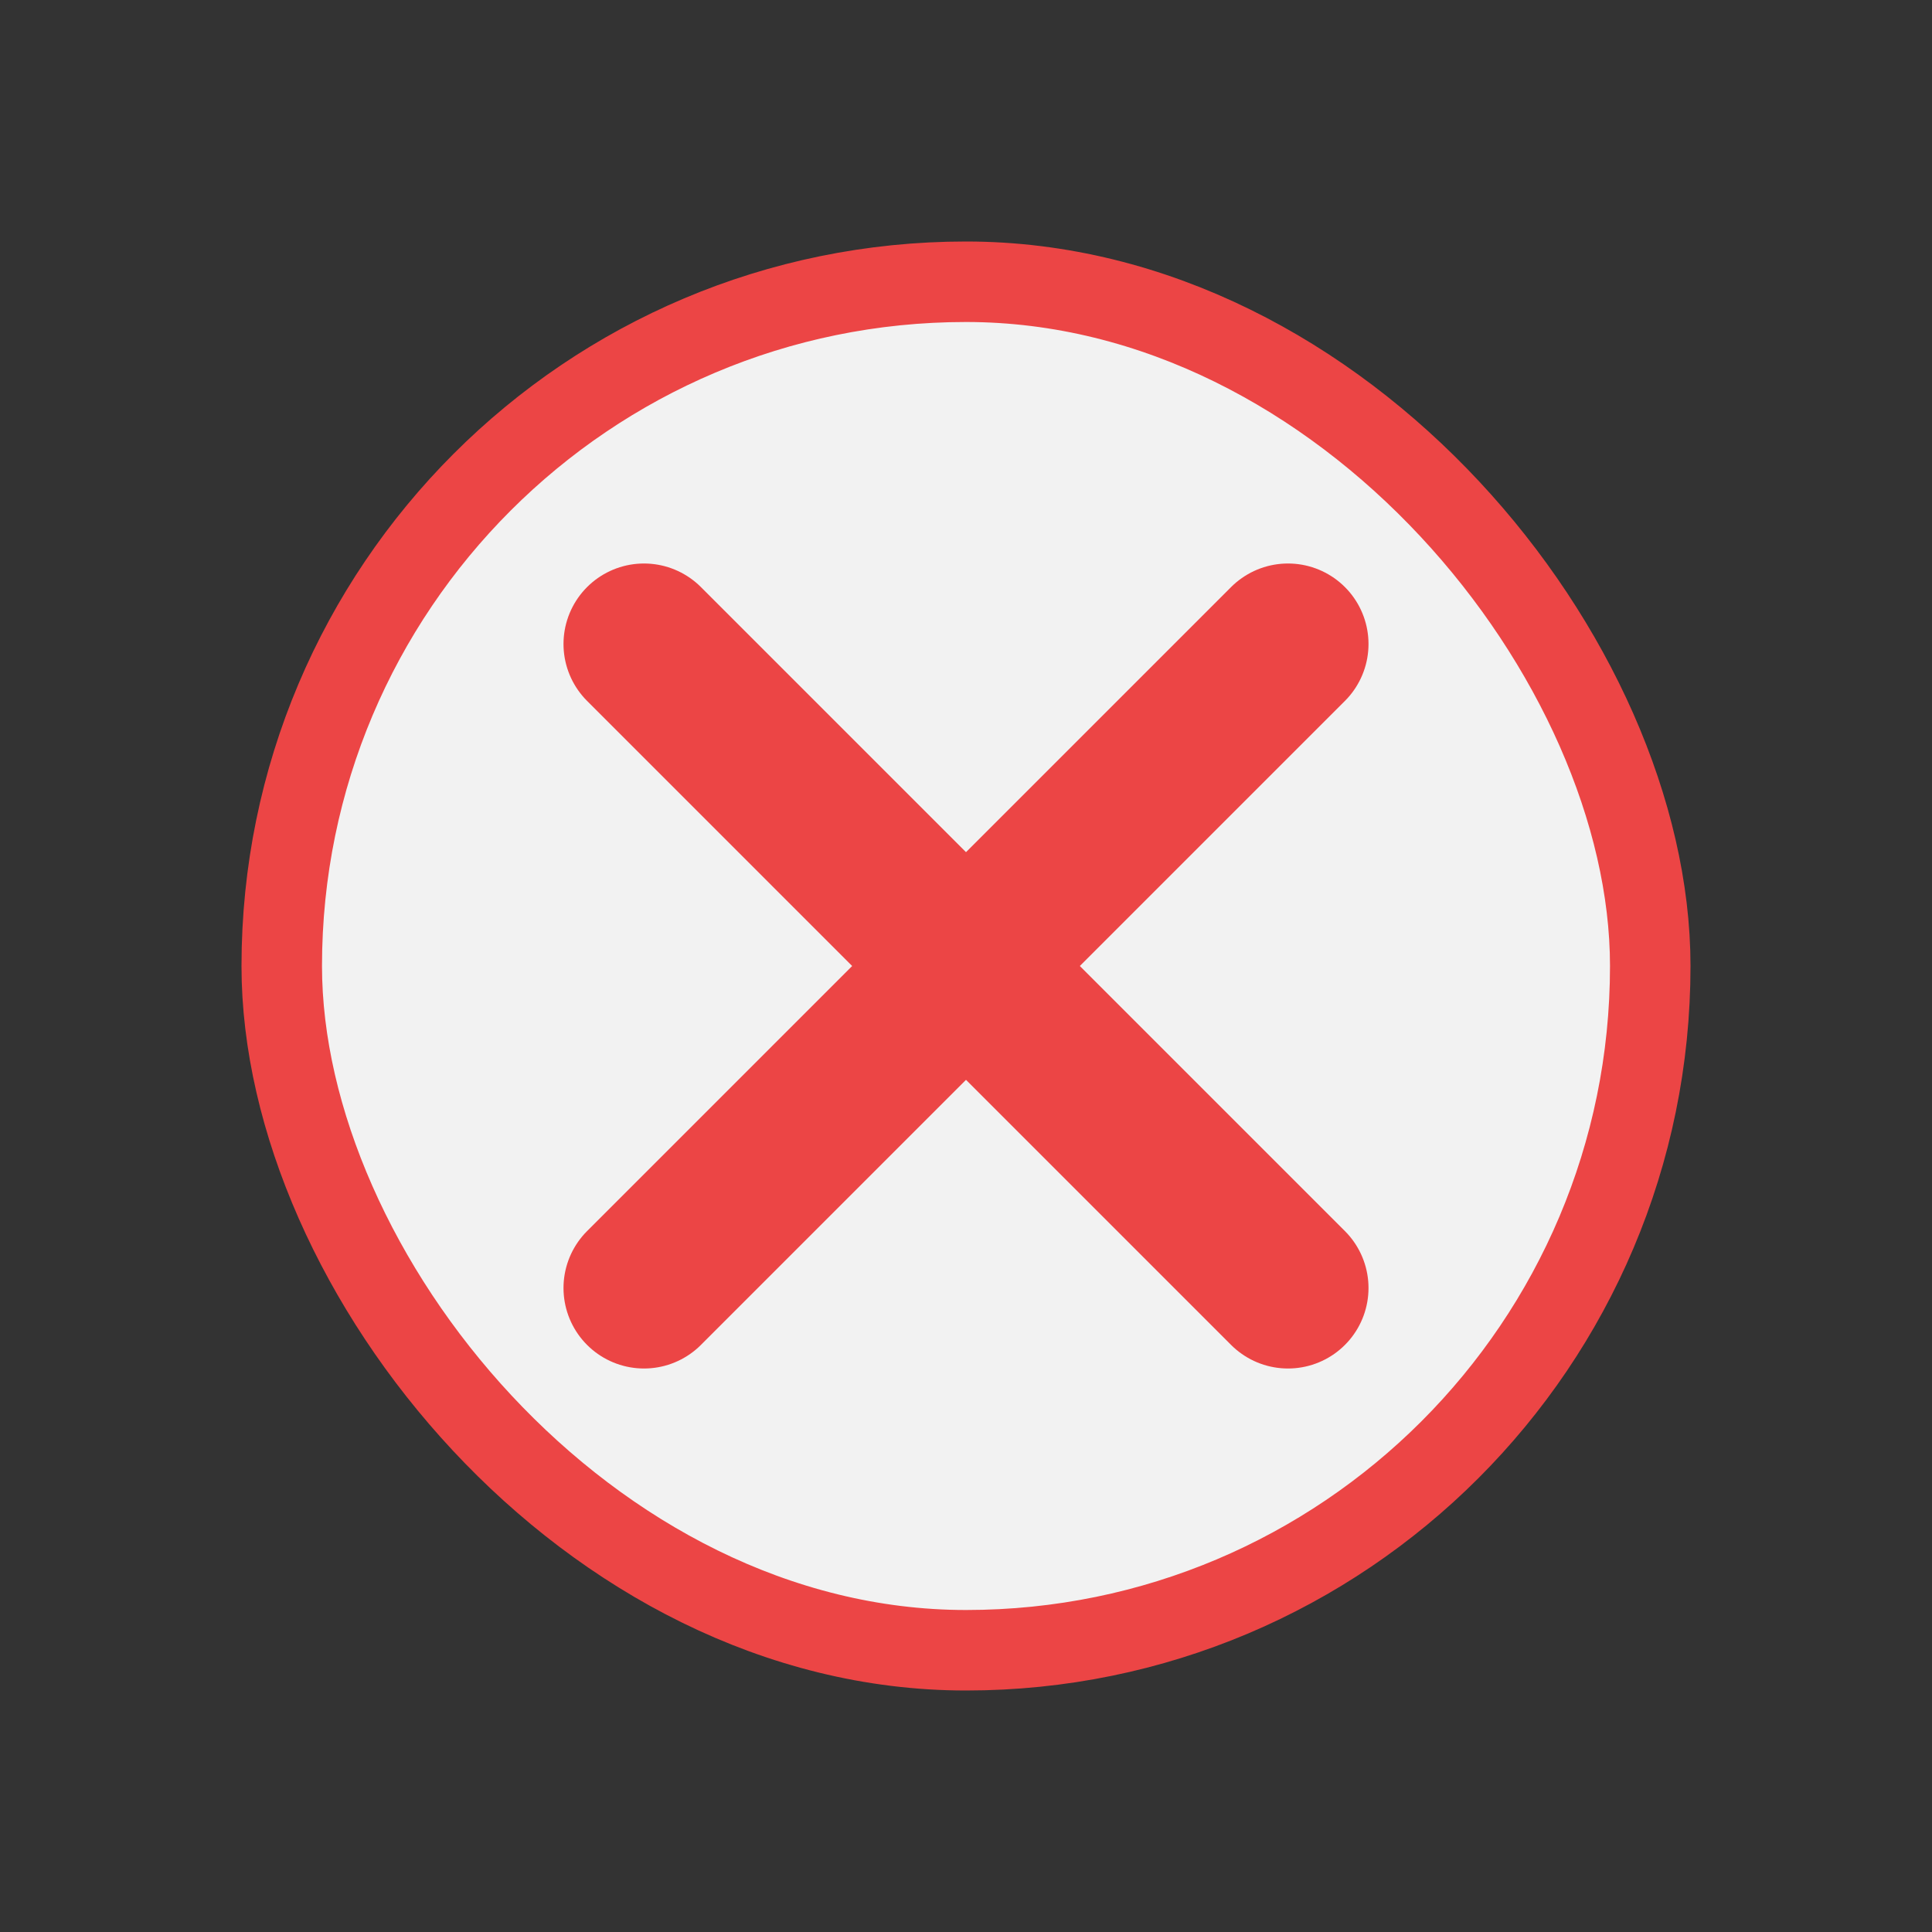 <svg width="24" height="24" viewBox="0 0 24 24" fill="none" xmlns="http://www.w3.org/2000/svg">
<rect x="0" y="0" width="24" height="24" fill="#333333" stroke="none"/>
<rect x="3.5" y="3.5" width="17" height="17" rx="8.5" fill="#F2F2F2"/>
<path d="M8 16L12 12M16 8L12 12M12 12L8 8M12 12L16 16" stroke="#EC4545" stroke-width="2" stroke-linecap="round"/>
<rect x="3.5" y="3.5" width="17" height="17" rx="8.5" stroke="#EC4545"/>
</svg>
